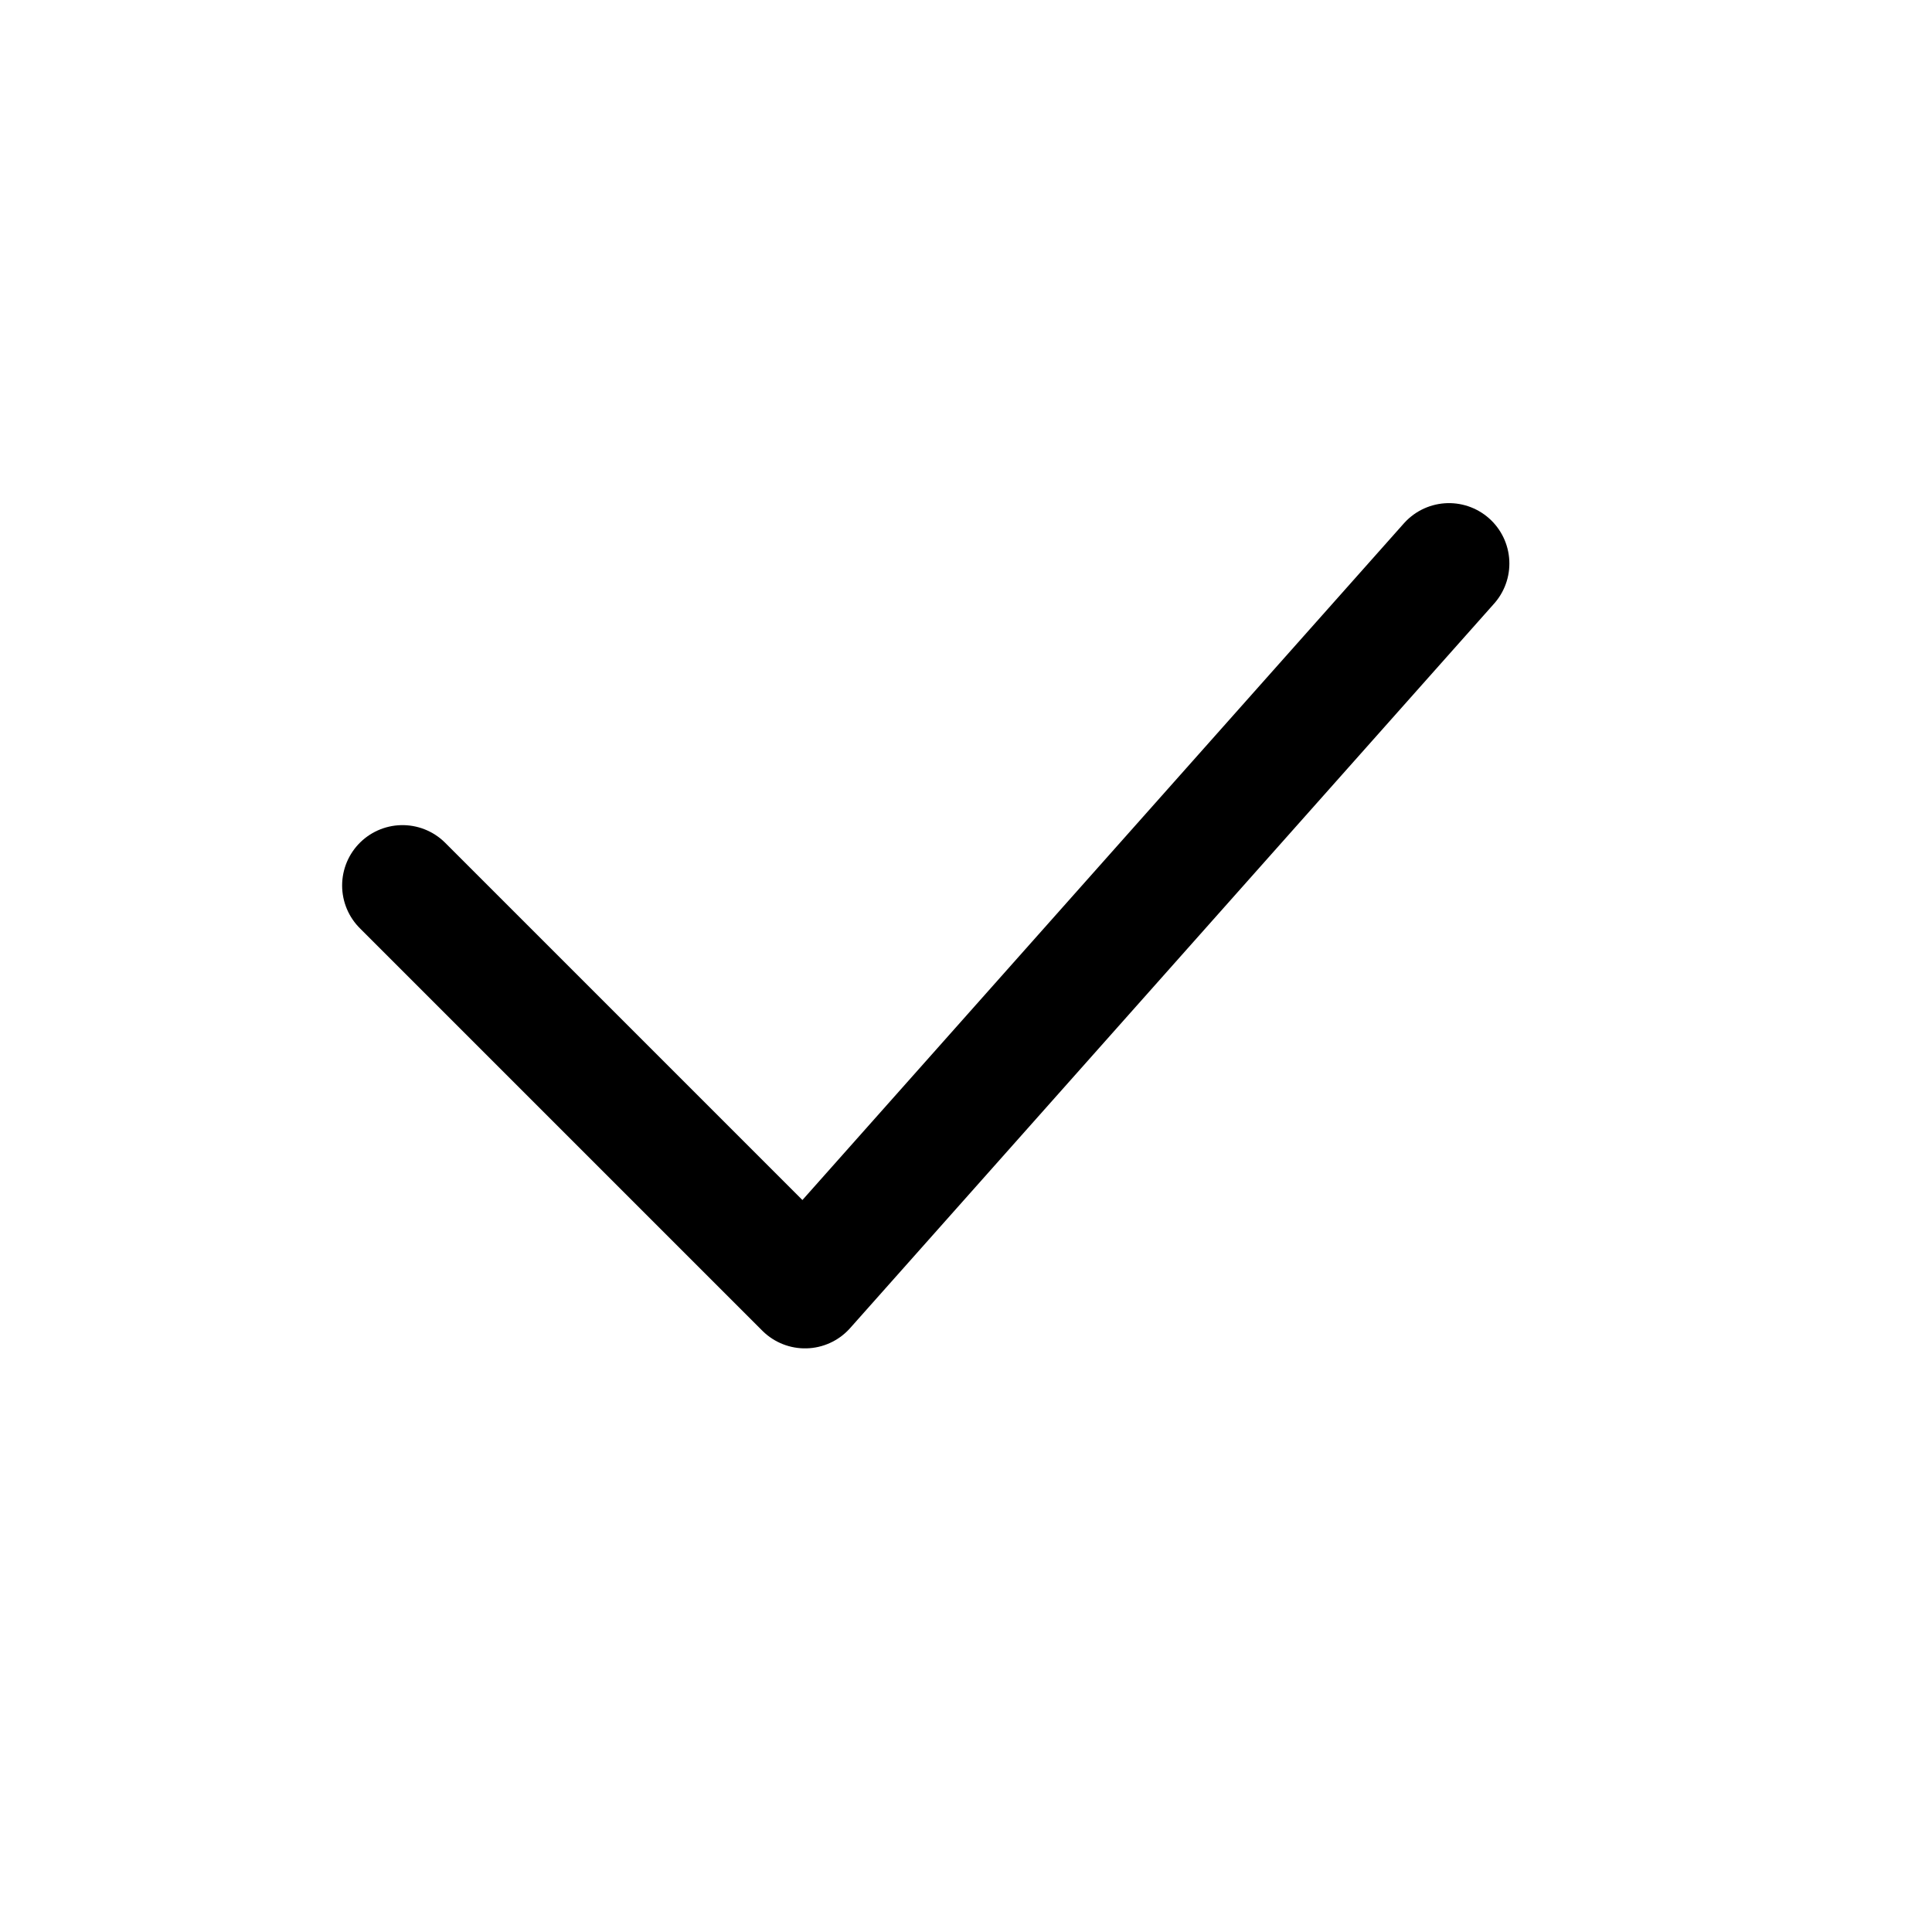 <svg xmlns="http://www.w3.org/2000/svg" width="24" height="24" fill="none" viewBox="0 0 24 24"><title>Checkmark</title><path stroke="currentColor" stroke-linecap="round" stroke-linejoin="round" stroke-width="1.5" d="m5 11 5 5 8-9"></path></svg>